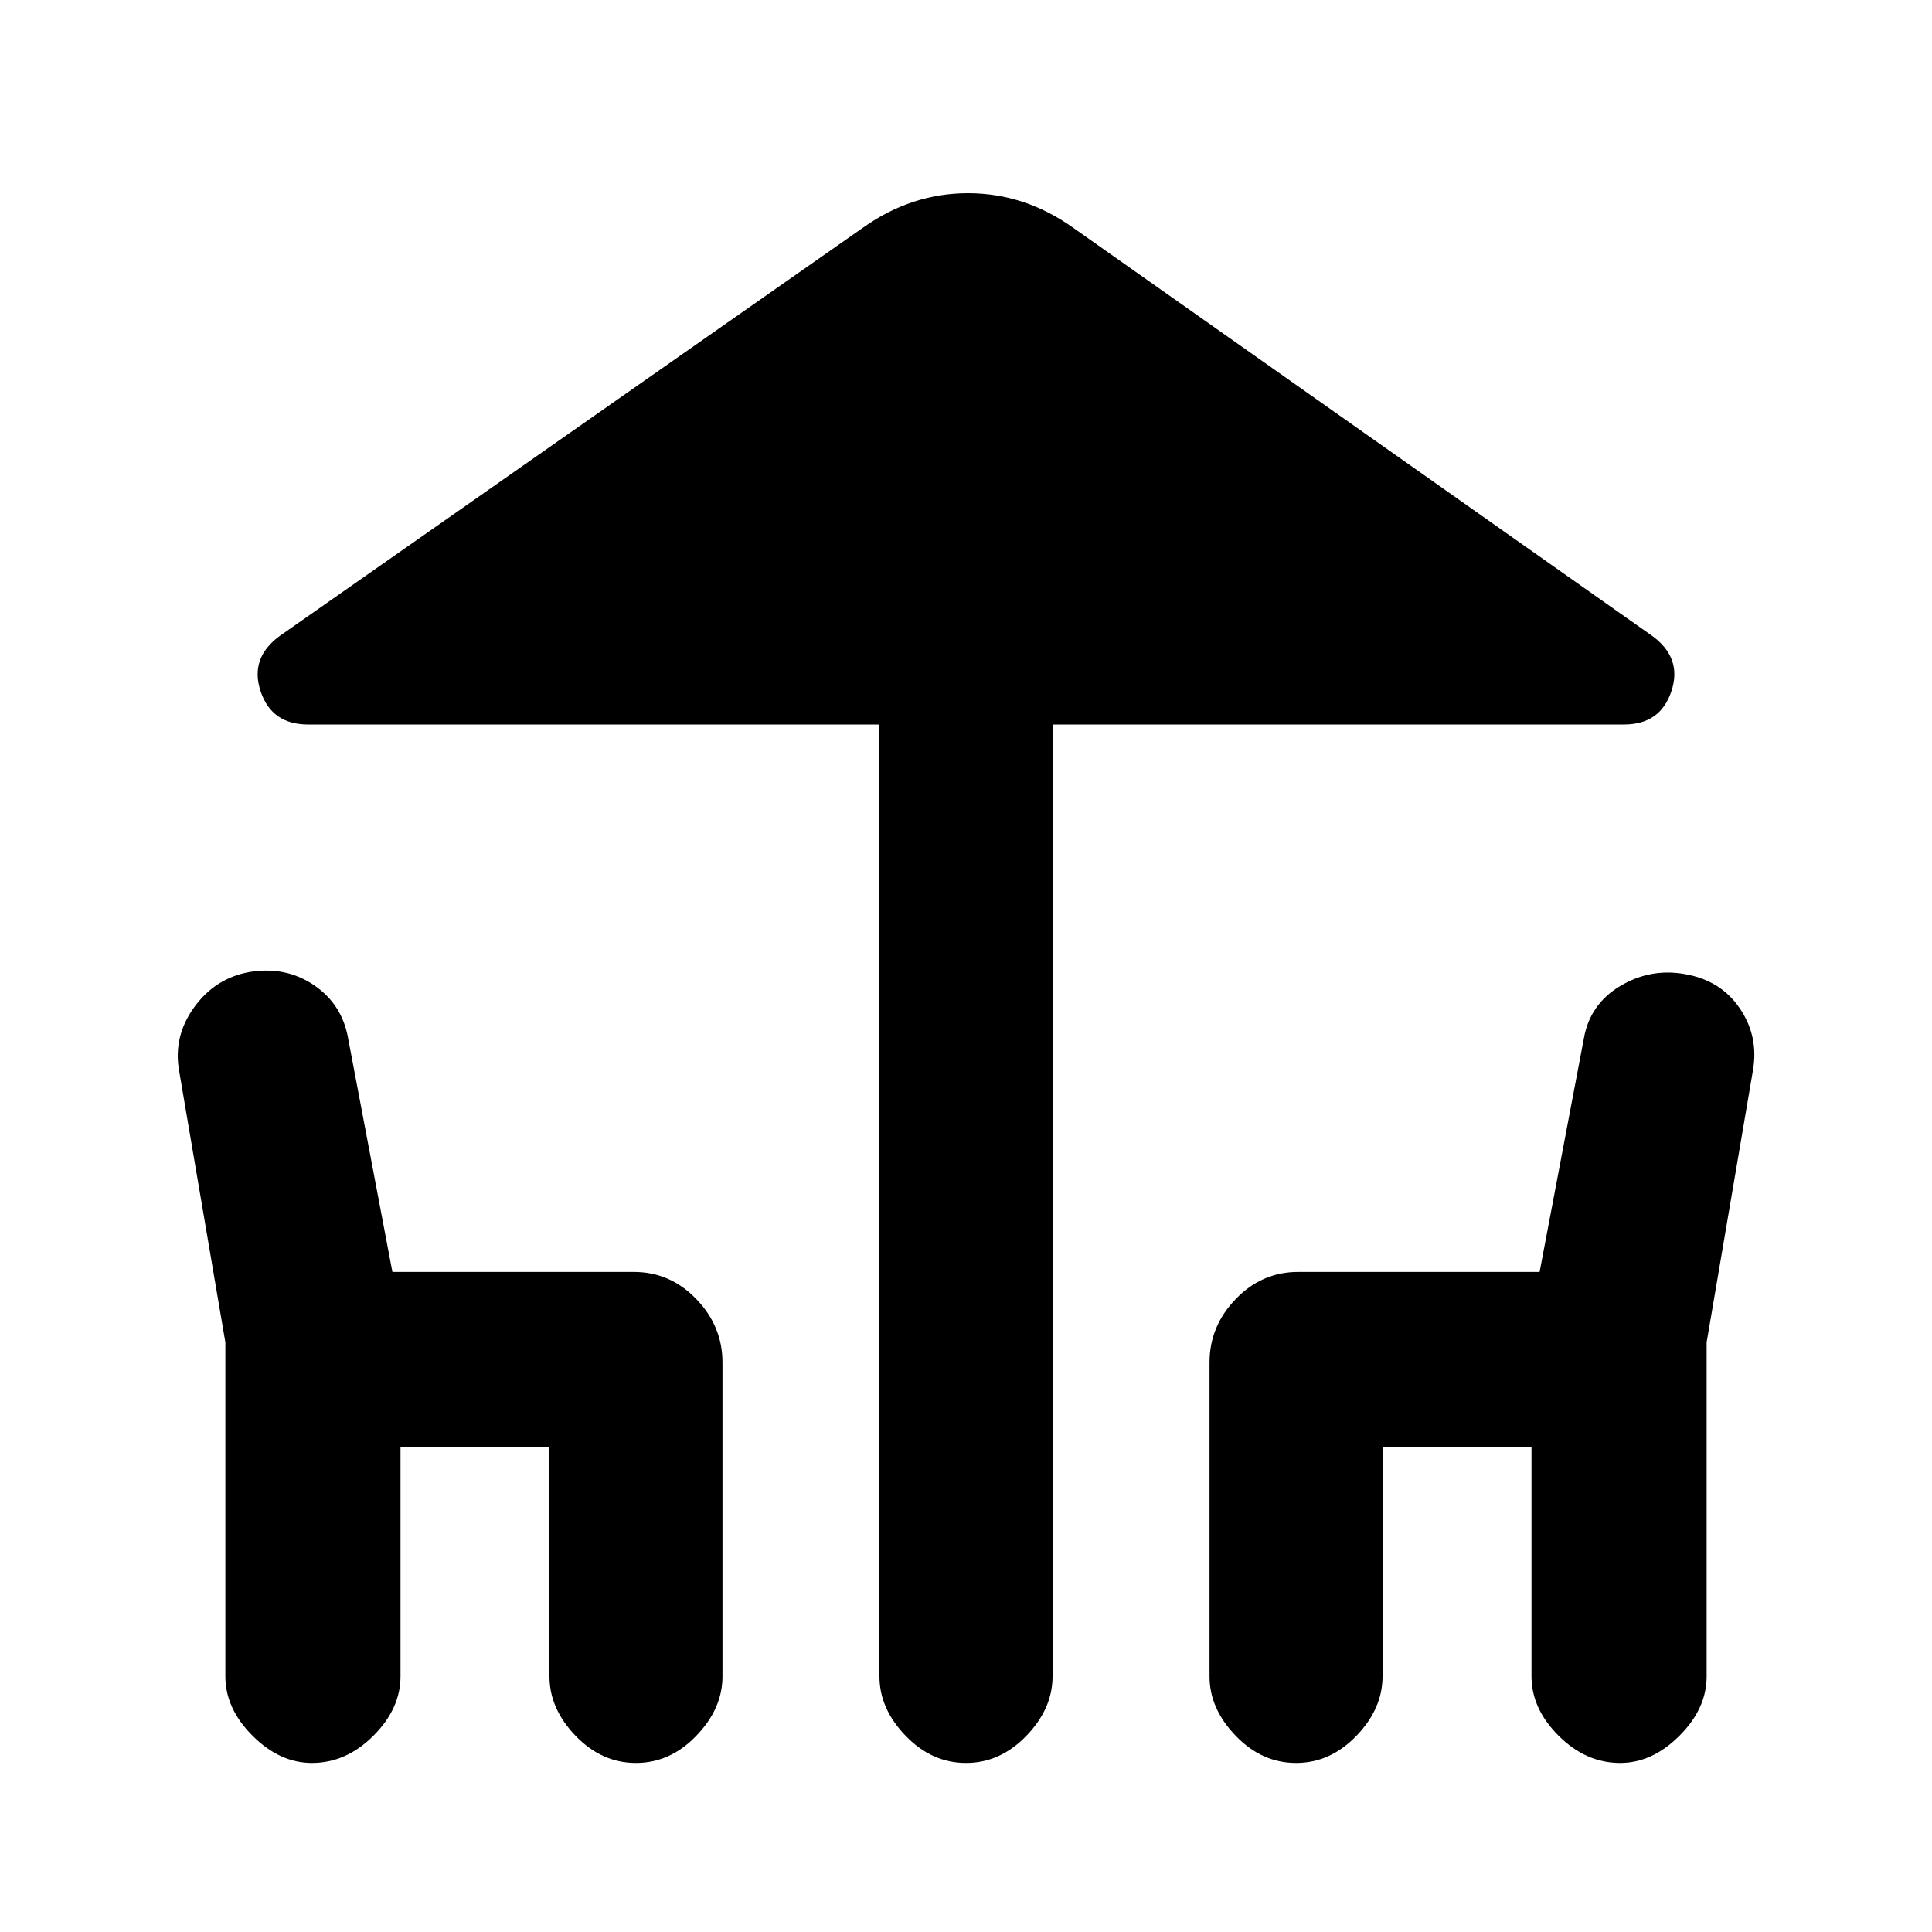<svg xmlns="http://www.w3.org/2000/svg" height="20" width="20"><path d="M10 18.25Q9.646 18.25 9.375 17.969Q9.104 17.688 9.104 17.354V7.5H3.188Q2.812 7.5 2.698 7.156Q2.583 6.812 2.896 6.583L8.938 2.354Q9.438 2 10.021 2Q10.604 2 11.104 2.354L17.104 6.583Q17.417 6.812 17.302 7.156Q17.188 7.5 16.812 7.5H10.896V17.354Q10.896 17.688 10.625 17.969Q10.354 18.25 10 18.25ZM3.229 18.25Q2.896 18.25 2.615 17.969Q2.333 17.688 2.333 17.354V13.896L1.854 11.083Q1.792 10.729 2.01 10.427Q2.229 10.125 2.583 10.062Q2.958 10 3.25 10.198Q3.542 10.396 3.604 10.75L4.062 13.167H6.562Q6.938 13.167 7.208 13.448Q7.479 13.729 7.479 14.104V17.354Q7.479 17.688 7.208 17.969Q6.938 18.25 6.583 18.25Q6.229 18.25 5.958 17.969Q5.688 17.688 5.688 17.354V14.979H4.146V17.354Q4.146 17.688 3.865 17.969Q3.583 18.25 3.229 18.25ZM13.417 18.25Q13.062 18.25 12.792 17.969Q12.521 17.688 12.521 17.354V14.104Q12.521 13.729 12.792 13.448Q13.062 13.167 13.438 13.167H15.938L16.396 10.75Q16.458 10.396 16.771 10.208Q17.083 10.021 17.438 10.083Q17.812 10.146 18.01 10.438Q18.208 10.729 18.146 11.083L17.667 13.896V17.354Q17.667 17.688 17.385 17.969Q17.104 18.25 16.771 18.25Q16.417 18.25 16.135 17.969Q15.854 17.688 15.854 17.354V14.979H14.312V17.354Q14.312 17.688 14.042 17.969Q13.771 18.25 13.417 18.25Z"/></svg>